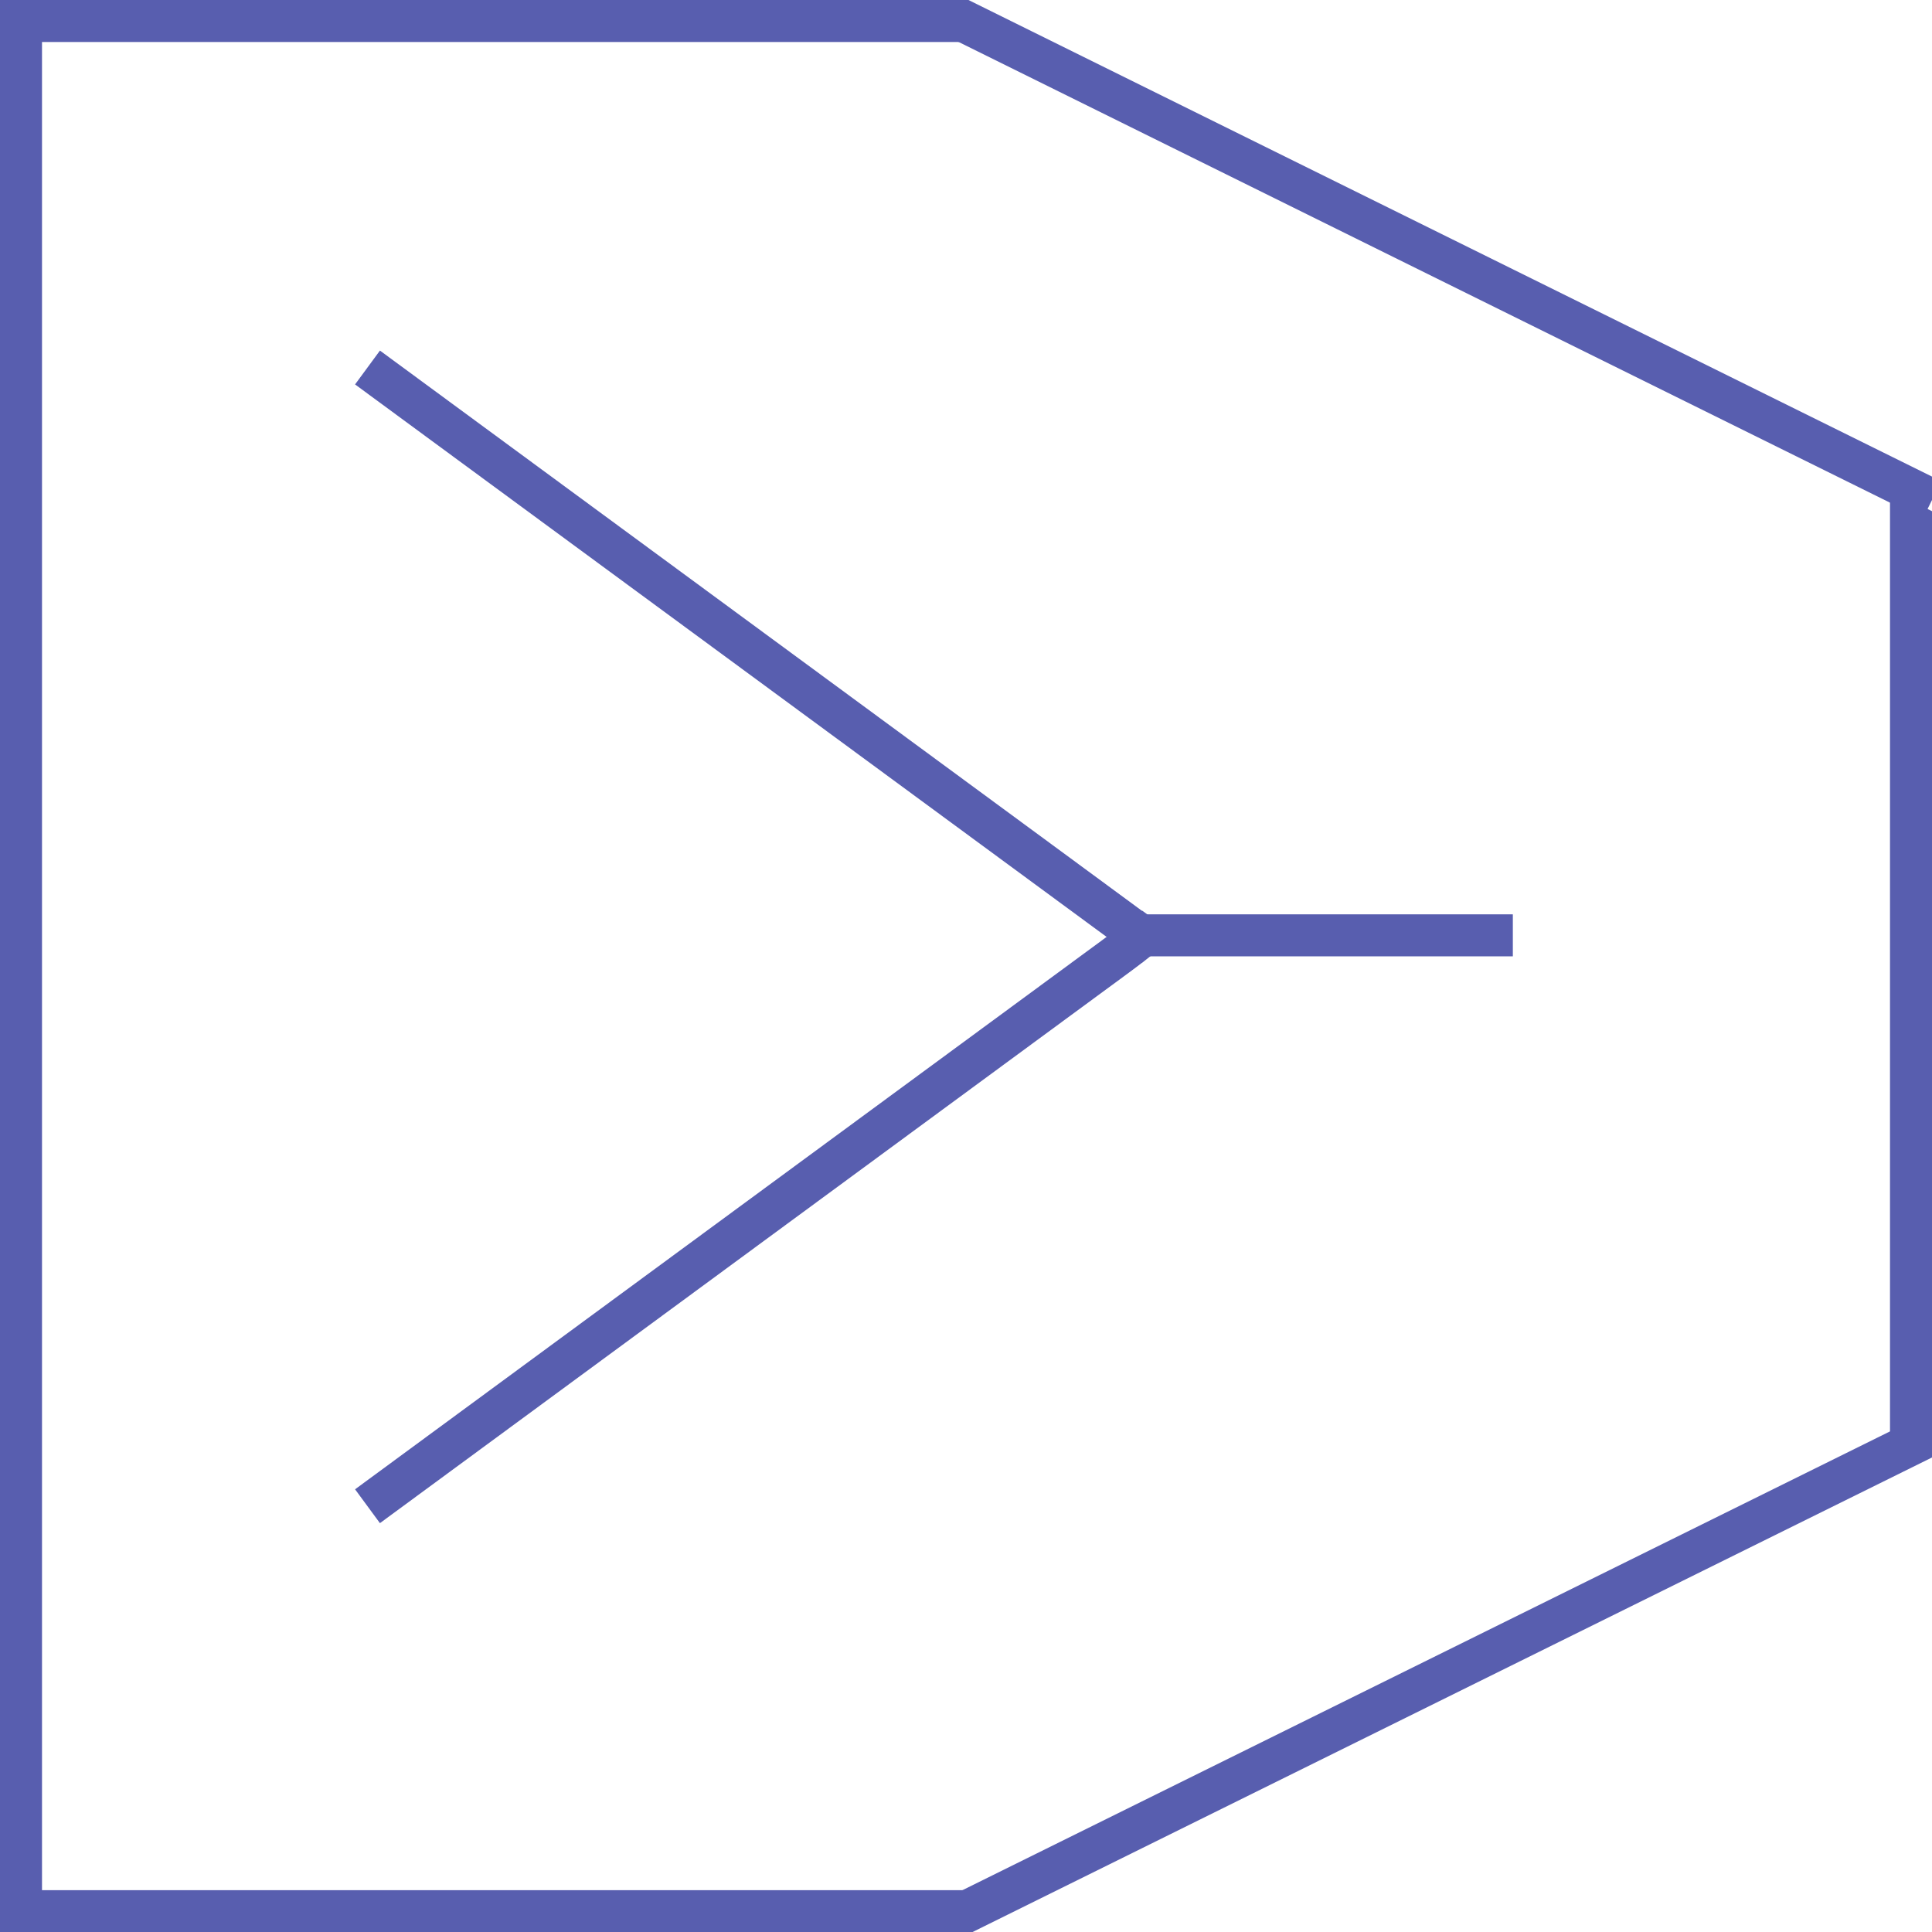 <?xml version="1.0" encoding="UTF-8" standalone="no"?>
<!DOCTYPE svg PUBLIC "-//W3C//DTD SVG 1.1//EN" "http://www.w3.org/Graphics/SVG/1.1/DTD/svg11.dtd">
<svg version="1.1" xmlns="http://www.w3.org/2000/svg" xmlns:xlink="http://www.w3.org/1999/xlink" preserveAspectRatio="xMidYMid meet" viewBox="0 0 184 184" width="184" height="184"><defs><path d="M183.16 45.48L183.16 135.48L81.57 135.47L81.57 45.47L183.16 45.48Z" id="afIk7xbu5"></path><path d="M181.54 137.52L90.73 183.07L45.19 92.26L136 46.71L181.54 137.52Z" id="a2YXSQlK0"></path><path d="M181.51 48.35L138.33 129.6L48.62 81.92L91.8 0.68L181.51 48.35Z" id="b5uKtMWB1"></path><path d="M92 2L92 92L2 92L2 2L92 2Z" id="b1psFrhBPM"></path><path d="M92 182L2 182" id="cQQ1111NH"></path><path d="M92 2L2 2" id="gC66fV1ME"></path><path d="M92 90L92 180L2 180L2 90L92 90Z" id="aIpj2QCol"></path><path d="" id="d1gkN0rJib"></path><path d="" id="j4sGGHnRrN"></path><path d="" id="b75qajdIyM"></path><path d="M2 184L2 0" id="b5mI2eSHB"></path><path d="M182 138L182 46" id="a1gTatSFxp"></path><path d="M183.87 136.64L90 183.07" id="cPHXdYREv"></path><path d="M184 47.62L90.13 1.19" id="m1exeGi0he"></path><path d="M119.38 81.43L35 143.45" id="aWmeLS2dk"></path><path d="M119.38 97.03L35 35" id="a213q2q667"></path><path d="M118.31 60L143.15 78.37L127 100.2L102.16 81.83L118.31 60Z" id="e2jw3Vsuj2"></path><path d="M123.98 79.67L143.15 103.9L121.85 120.74L102.68 96.51L123.98 79.67Z" id="aaVF234it"></path><path d="M144.08 89.08L109.08 89.08" id="a2Ntuy05Qm"></path></defs><g><g><g><use xlink:href="#afIk7xbu5" opacity="1" fill="#ffffff" fill-opacity="1"></use><g><use xlink:href="#afIk7xbu5" opacity="1" fill-opacity="0" stroke="#000000" stroke-width="1" stroke-opacity="0"></use></g></g><g><use xlink:href="#a2YXSQlK0" opacity="1" fill="#ffffff" fill-opacity="1"></use><g><use xlink:href="#a2YXSQlK0" opacity="1" fill-opacity="0" stroke="#000000" stroke-width="1" stroke-opacity="0"></use></g></g><g><use xlink:href="#b5uKtMWB1" opacity="1" fill="#ffffff" fill-opacity="1"></use><g><use xlink:href="#b5uKtMWB1" opacity="1" fill-opacity="0" stroke="#000000" stroke-width="1" stroke-opacity="0"></use></g></g><g><use xlink:href="#b1psFrhBPM" opacity="1" fill="#ffffff" fill-opacity="1"></use><g><use xlink:href="#b1psFrhBPM" opacity="1" fill-opacity="0" stroke="#000000" stroke-width="1" stroke-opacity="0"></use></g></g><g><g><filter id="shadow2686119" x="-7" y="173" width="109" height="19" filterUnits="userSpaceOnUse" primitiveUnits="userSpaceOnUse"><feFlood></feFlood><feComposite in2="SourceAlpha" operator="in"></feComposite><feGaussianBlur stdDeviation="1"></feGaussianBlur><feOffset dx="1" dy="1" result="afterOffset"></feOffset><feFlood flood-color="#000000" flood-opacity="0.5"></feFlood><feComposite in2="afterOffset" operator="in"></feComposite><feMorphology operator="dilate" radius="1"></feMorphology><feComposite in2="SourceAlpha" operator="out"></feComposite></filter><path d="M92 182L2 182" id="c4qZV7L5mN" fill="none" stroke="white" filter="url(#shadow2686119)"></path></g><g><use xlink:href="#cQQ1111NH" opacity="1" fill-opacity="0" stroke="#585eaf" stroke-width="4" stroke-opacity="1"></use></g></g><g><g><filter id="shadow10345752" x="-7" y="-7" width="109" height="19" filterUnits="userSpaceOnUse" primitiveUnits="userSpaceOnUse"><feFlood></feFlood><feComposite in2="SourceAlpha" operator="in"></feComposite><feGaussianBlur stdDeviation="1"></feGaussianBlur><feOffset dx="1" dy="1" result="afterOffset"></feOffset><feFlood flood-color="#000000" flood-opacity="0.5"></feFlood><feComposite in2="afterOffset" operator="in"></feComposite><feMorphology operator="dilate" radius="1"></feMorphology><feComposite in2="SourceAlpha" operator="out"></feComposite></filter><path d="M92 2L2 2" id="a1QOAMZtP4" fill="none" stroke="white" filter="url(#shadow10345752)"></path></g><g><use xlink:href="#gC66fV1ME" opacity="1" fill-opacity="0" stroke="#585eaf" stroke-width="4" stroke-opacity="1"></use></g></g><g><use xlink:href="#aIpj2QCol" opacity="1" fill="#ffffff" fill-opacity="1"></use><g><use xlink:href="#aIpj2QCol" opacity="1" fill-opacity="0" stroke="#000000" stroke-width="1" stroke-opacity="0"></use></g></g><g><g><use xlink:href="#d1gkN0rJib" opacity="1" fill-opacity="0" stroke="#000000" stroke-width="4" stroke-opacity="1"></use></g></g><g><g><use xlink:href="#j4sGGHnRrN" opacity="1" fill-opacity="0" stroke="#000000" stroke-width="4" stroke-opacity="1"></use></g></g><g><g><use xlink:href="#b75qajdIyM" opacity="1" fill-opacity="0" stroke="#000000" stroke-width="4" stroke-opacity="1"></use></g></g><g><g><filter id="shadow7638113" x="-7" y="-9" width="19" height="203" filterUnits="userSpaceOnUse" primitiveUnits="userSpaceOnUse"><feFlood></feFlood><feComposite in2="SourceAlpha" operator="in"></feComposite><feGaussianBlur stdDeviation="1"></feGaussianBlur><feOffset dx="1" dy="1" result="afterOffset"></feOffset><feFlood flood-color="#000000" flood-opacity="0.5"></feFlood><feComposite in2="afterOffset" operator="in"></feComposite><feMorphology operator="dilate" radius="1"></feMorphology><feComposite in2="SourceAlpha" operator="out"></feComposite></filter><path d="M2 184L2 0" id="a1RDP7Sebs" fill="none" stroke="white" filter="url(#shadow7638113)"></path></g><g><use xlink:href="#b5mI2eSHB" opacity="1" fill-opacity="0" stroke="#585eaf" stroke-width="4" stroke-opacity="1"></use></g></g><g><g><filter id="shadow3009001" x="173" y="37" width="19" height="111" filterUnits="userSpaceOnUse" primitiveUnits="userSpaceOnUse"><feFlood></feFlood><feComposite in2="SourceAlpha" operator="in"></feComposite><feGaussianBlur stdDeviation="1"></feGaussianBlur><feOffset dx="1" dy="1" result="afterOffset"></feOffset><feFlood flood-color="#000000" flood-opacity="0.5"></feFlood><feComposite in2="afterOffset" operator="in"></feComposite><feMorphology operator="dilate" radius="1"></feMorphology><feComposite in2="SourceAlpha" operator="out"></feComposite></filter><path d="M182 138L182 46" id="a2Aq41r0y" fill="none" stroke="white" filter="url(#shadow3009001)"></path></g><g><use xlink:href="#a1gTatSFxp" opacity="1" fill-opacity="0" stroke="#585eaf" stroke-width="4" stroke-opacity="1"></use></g></g><g><g><filter id="shadow1781113" x="81" y="127.64" width="112.87" height="65.43" filterUnits="userSpaceOnUse" primitiveUnits="userSpaceOnUse"><feFlood></feFlood><feComposite in2="SourceAlpha" operator="in"></feComposite><feGaussianBlur stdDeviation="1"></feGaussianBlur><feOffset dx="1" dy="1" result="afterOffset"></feOffset><feFlood flood-color="#000000" flood-opacity="0.5"></feFlood><feComposite in2="afterOffset" operator="in"></feComposite><feMorphology operator="dilate" radius="1"></feMorphology><feComposite in2="SourceAlpha" operator="out"></feComposite></filter><path d="M183.87 136.64L90 183.07" id="bZ5x13cRF" fill="none" stroke="white" filter="url(#shadow1781113)"></path></g><use xlink:href="#cPHXdYREv" opacity="1" fill="#ffffff" fill-opacity="1"></use><g><use xlink:href="#cPHXdYREv" opacity="1" fill-opacity="0" stroke="#585eaf" stroke-width="4" stroke-opacity="1"></use></g></g><g><g><filter id="shadow11645403" x="81.13" y="-7.81" width="112.87" height="65.43" filterUnits="userSpaceOnUse" primitiveUnits="userSpaceOnUse"><feFlood></feFlood><feComposite in2="SourceAlpha" operator="in"></feComposite><feGaussianBlur stdDeviation="1"></feGaussianBlur><feOffset dx="1" dy="1" result="afterOffset"></feOffset><feFlood flood-color="#000000" flood-opacity="0.5"></feFlood><feComposite in2="afterOffset" operator="in"></feComposite><feMorphology operator="dilate" radius="1"></feMorphology><feComposite in2="SourceAlpha" operator="out"></feComposite></filter><path d="M184 47.62L90.13 1.19" id="fb9dmNjDs" fill="none" stroke="white" filter="url(#shadow11645403)"></path></g><use xlink:href="#m1exeGi0he" opacity="1" fill="#ffffff" fill-opacity="1"></use><g><use xlink:href="#m1exeGi0he" opacity="1" fill-opacity="0" stroke="#585eaf" stroke-width="4" stroke-opacity="1"></use></g></g><g><g><use xlink:href="#aWmeLS2dk" opacity="1" fill-opacity="0" stroke="#585eaf" stroke-width="4" stroke-opacity="1"></use></g></g><g><g><use xlink:href="#a213q2q667" opacity="1" fill-opacity="0" stroke="#585eaf" stroke-width="4" stroke-opacity="1"></use></g></g><g><use xlink:href="#e2jw3Vsuj2" opacity="1" fill="#ffffff" fill-opacity="1"></use></g><g><use xlink:href="#aaVF234it" opacity="1" fill="#ffffff" fill-opacity="1"></use></g><g><g><use xlink:href="#a2Ntuy05Qm" opacity="1" fill-opacity="0" stroke="#585eaf" stroke-width="4" stroke-opacity="1"></use></g></g></g></g></svg>